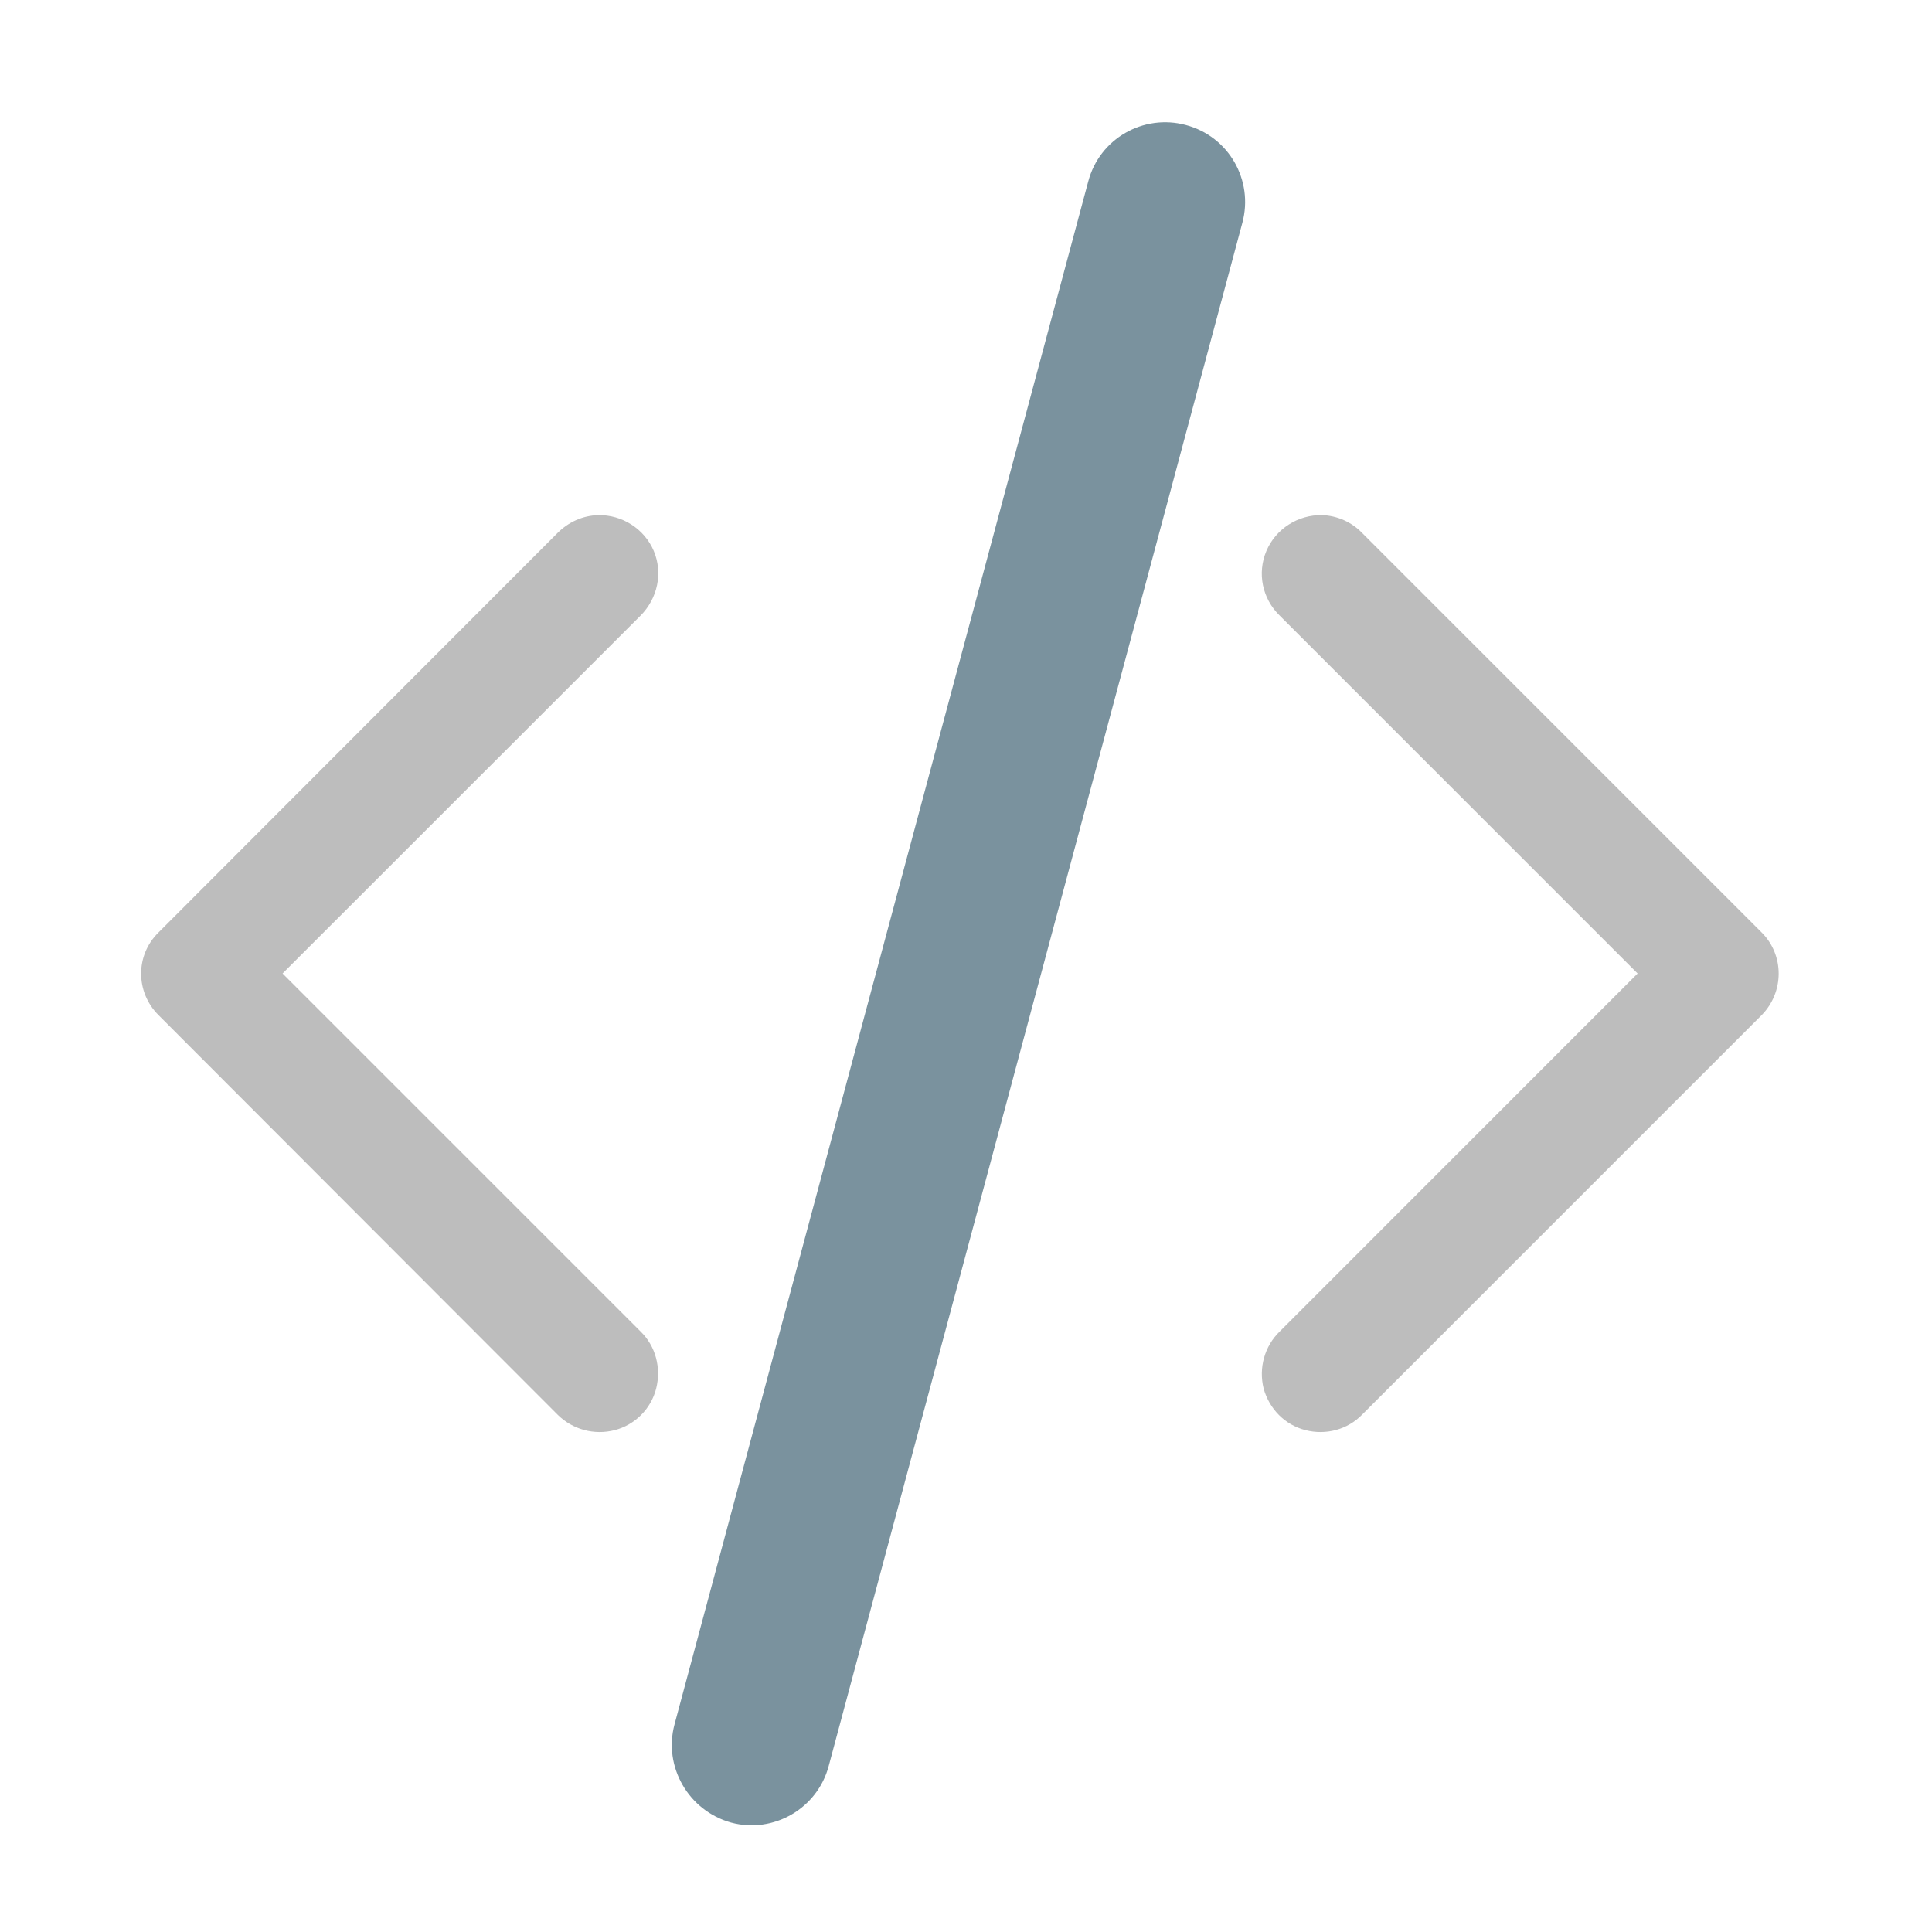 <?xml version="1.0" encoding="UTF-8"?>
<svg xmlns="http://www.w3.org/2000/svg" xmlns:xlink="http://www.w3.org/1999/xlink" width="16pt" height="16pt" viewBox="0 0 16 16" version="1.1">
<g id="surface1">
<path style=" stroke:none;fill-rule:nonzero;fill:rgb(47.059%,56.471%,61.176%);fill-opacity:0.984;" d="M 9.82 1.035 C 10.176 1.129 10.383 1.492 10.289 1.844 L 6.863 14.625 C 6.77 14.977 6.406 15.188 6.055 15.094 C 5.703 14.996 5.492 14.633 5.586 14.281 L 9.012 1.504 C 9.105 1.148 9.469 0.941 9.82 1.035 Z M 9.82 1.035 "/>
<path style=" stroke:none;fill-rule:evenodd;fill:rgb(74.118%,74.118%,74.118%);fill-opacity:1;" d="M 4.953 4.266 C 4.824 4.27 4.707 4.324 4.617 4.414 L 1.312 7.723 C 1.121 7.91 1.121 8.215 1.312 8.406 L 4.617 11.715 C 4.742 11.84 4.922 11.887 5.09 11.844 C 5.258 11.801 5.391 11.668 5.434 11.5 C 5.477 11.328 5.43 11.148 5.305 11.027 L 2.34 8.062 L 5.305 5.098 C 5.445 4.957 5.492 4.746 5.414 4.562 C 5.336 4.379 5.152 4.262 4.953 4.266 Z M 4.953 4.266 "/>
<path style=" stroke:none;fill-rule:evenodd;fill:rgb(74.118%,74.118%,74.118%);fill-opacity:1;" d="M 10.949 4.266 C 11.074 4.27 11.195 4.324 11.281 4.414 L 14.59 7.723 C 14.777 7.91 14.777 8.215 14.59 8.406 L 11.281 11.715 C 11.16 11.84 10.98 11.887 10.812 11.844 C 10.641 11.801 10.512 11.668 10.465 11.5 C 10.422 11.328 10.473 11.148 10.598 11.027 L 13.562 8.062 L 10.598 5.098 C 10.453 4.957 10.41 4.746 10.488 4.562 C 10.566 4.379 10.75 4.262 10.949 4.266 Z M 10.949 4.266 "/>
</g>
</svg>
